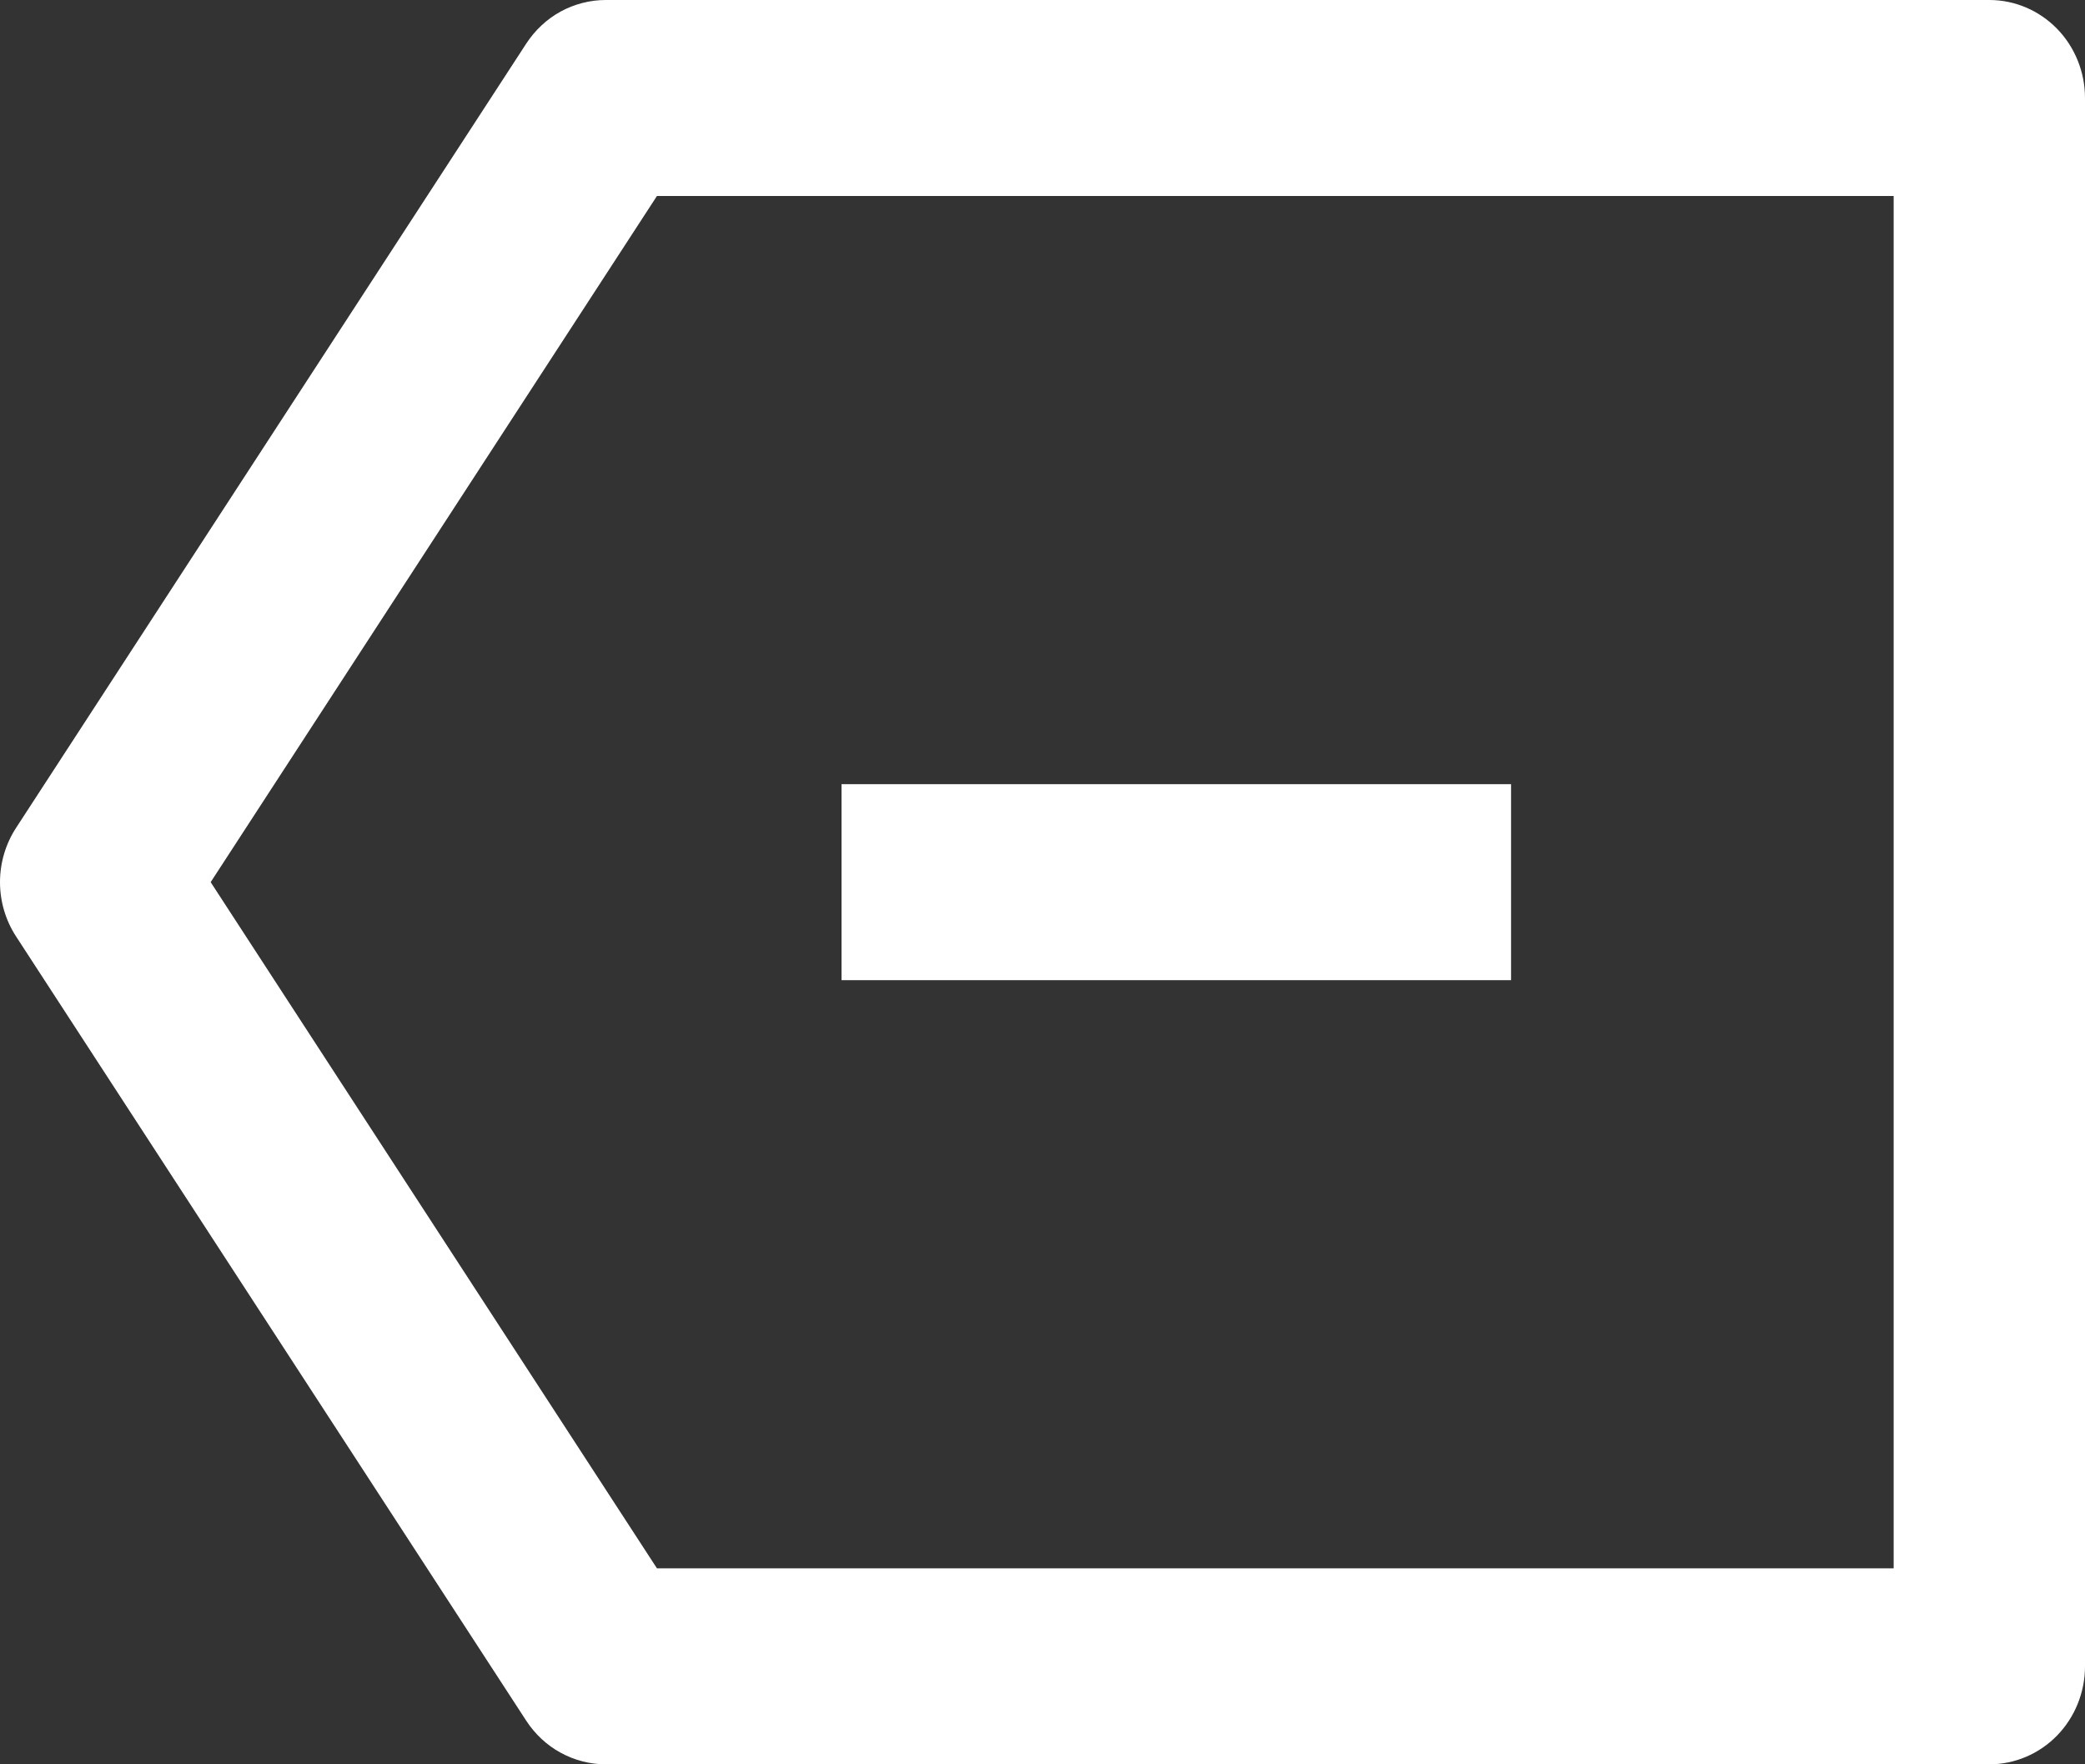 <svg width="26" height="22" viewBox="0 0 26 22" fill="none" xmlns="http://www.w3.org/2000/svg">
<rect x="0" y="0" width="26" height="22" fill="#333333" stroke="none"/>
<path d="M7.554 1.36882e-08H24.807C25.124 1.36882e-08 25.427 0.129 25.651 0.358C25.874 0.587 26 0.898 26 1.222V20.778C26 21.102 25.874 21.413 25.651 21.642C25.427 21.871 25.124 22 24.807 22H7.554C7.358 22 7.164 21.95 6.991 21.855C6.818 21.761 6.671 21.623 6.562 21.456L0.201 11.678C0.07 11.477 0 11.241 0 11C0 10.759 0.07 10.523 0.201 10.322L6.562 0.544C6.671 0.377 6.818 0.239 6.991 0.144C7.164 0.05 7.358 -3.00902e-05 7.554 1.36882e-08ZM8.192 2.444L2.627 11L8.192 19.556H23.614V2.444H8.192ZM18.843 9.778V12.222H10.494V9.778H18.843Z" fill="white"/>
</svg>
